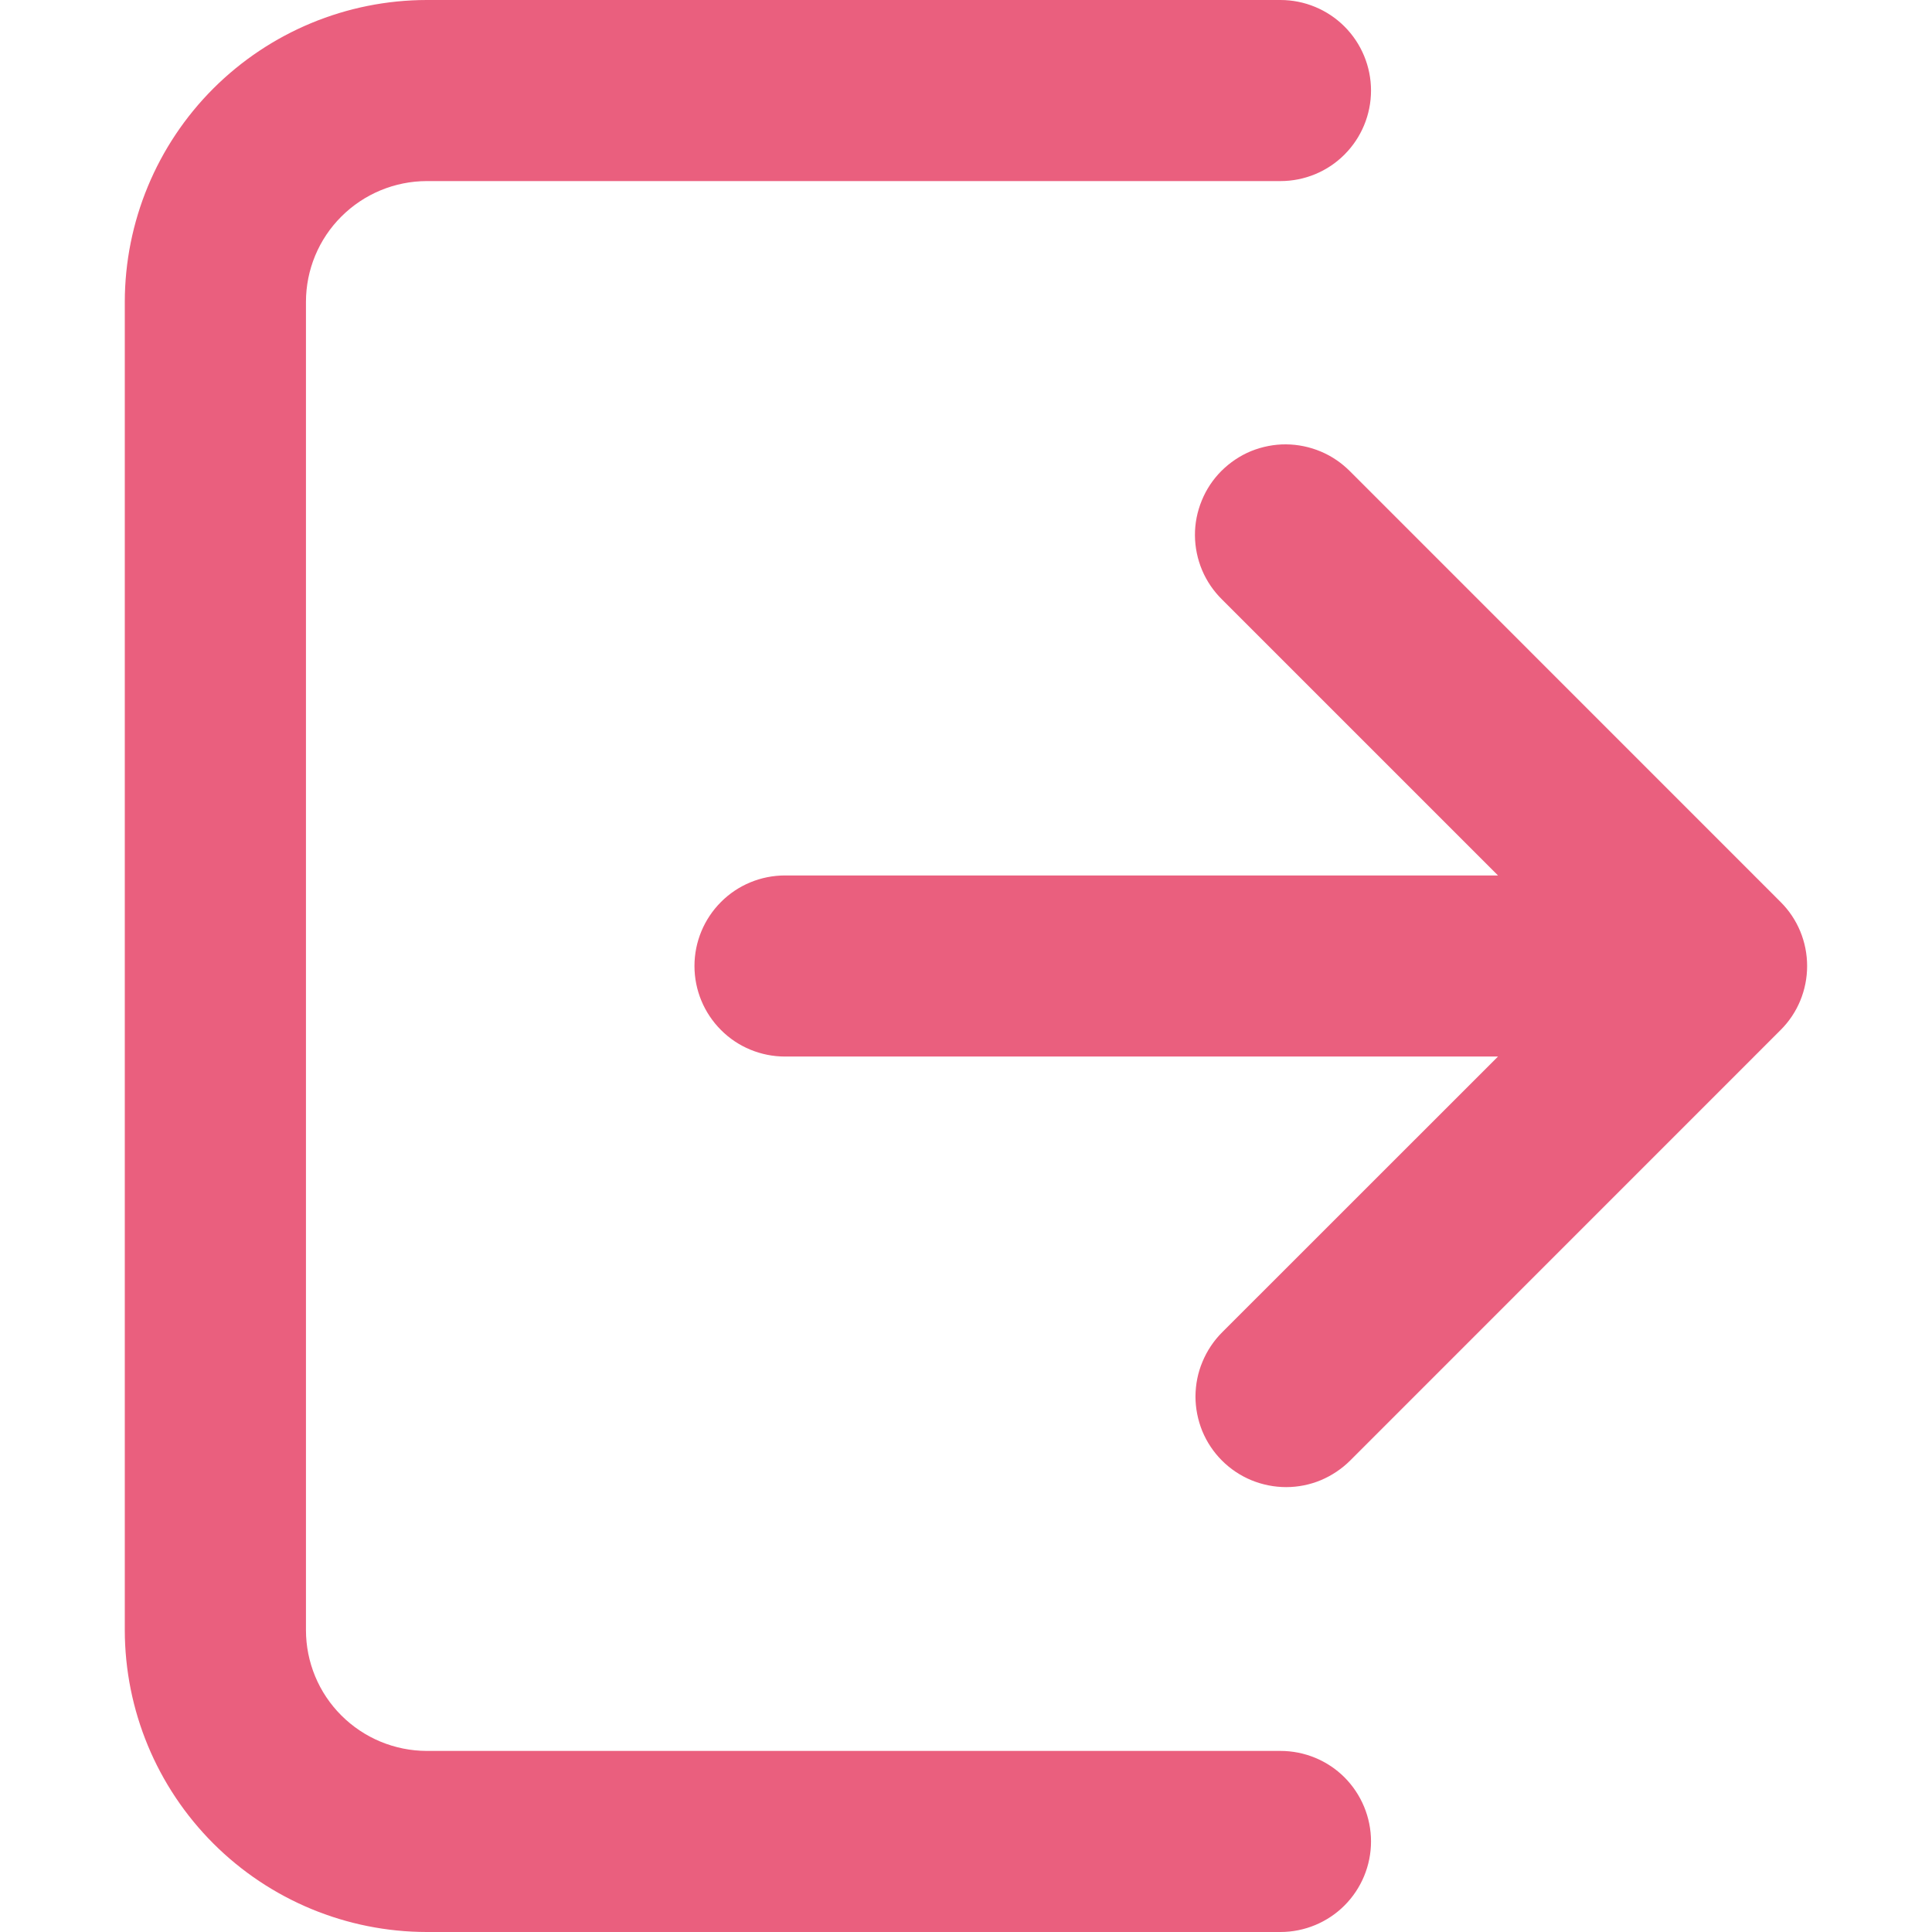 <svg width="22" height="22" viewBox="0 0 22 22" fill="none" xmlns="http://www.w3.org/2000/svg">
<path d="M15.612 20.969C15.612 21.242 15.503 21.505 15.31 21.698C15.117 21.891 14.854 22 14.581 22H4.859C3.948 21.999 3.074 21.637 2.429 20.992C1.785 20.348 1.422 19.474 1.421 18.562V3.438C1.422 2.526 1.785 1.652 2.429 1.008C3.074 0.364 3.948 0.001 4.859 0L14.581 0C14.854 0 15.117 0.109 15.31 0.302C15.503 0.495 15.612 0.758 15.612 1.031C15.612 1.305 15.503 1.567 15.31 1.76C15.117 1.954 14.854 2.062 14.581 2.062H4.859C4.494 2.063 4.145 2.208 3.887 2.466C3.629 2.723 3.484 3.073 3.484 3.438V18.562C3.484 18.927 3.629 19.277 3.887 19.534C4.145 19.792 4.494 19.937 4.859 19.938H14.581C14.854 19.938 15.117 20.046 15.31 20.239C15.503 20.433 15.612 20.695 15.612 20.969ZM20.276 10.271L15.376 5.37C15.28 5.273 15.167 5.195 15.041 5.142C14.915 5.089 14.78 5.061 14.644 5.06C14.508 5.059 14.373 5.086 14.246 5.137C14.12 5.189 14.006 5.266 13.909 5.362C13.813 5.458 13.736 5.573 13.685 5.699C13.633 5.825 13.606 5.961 13.607 6.097C13.608 6.233 13.636 6.368 13.689 6.494C13.742 6.619 13.82 6.733 13.918 6.829L17.058 9.969H8.939C8.666 9.969 8.403 10.077 8.21 10.271C8.017 10.464 7.908 10.726 7.908 11C7.908 11.274 8.017 11.536 8.21 11.729C8.403 11.923 8.666 12.031 8.939 12.031H17.058L13.917 15.171C13.821 15.267 13.745 15.381 13.693 15.506C13.64 15.631 13.614 15.765 13.613 15.901C13.613 16.037 13.64 16.171 13.691 16.297C13.743 16.422 13.819 16.536 13.915 16.632C14.011 16.728 14.125 16.804 14.251 16.856C14.376 16.907 14.51 16.934 14.646 16.934C14.782 16.934 14.916 16.907 15.041 16.855C15.166 16.802 15.28 16.726 15.376 16.63L20.276 11.729C20.47 11.536 20.578 11.274 20.578 11C20.578 10.726 20.47 10.464 20.276 10.271Z" fill="#EA5F7E"/>
</svg>
